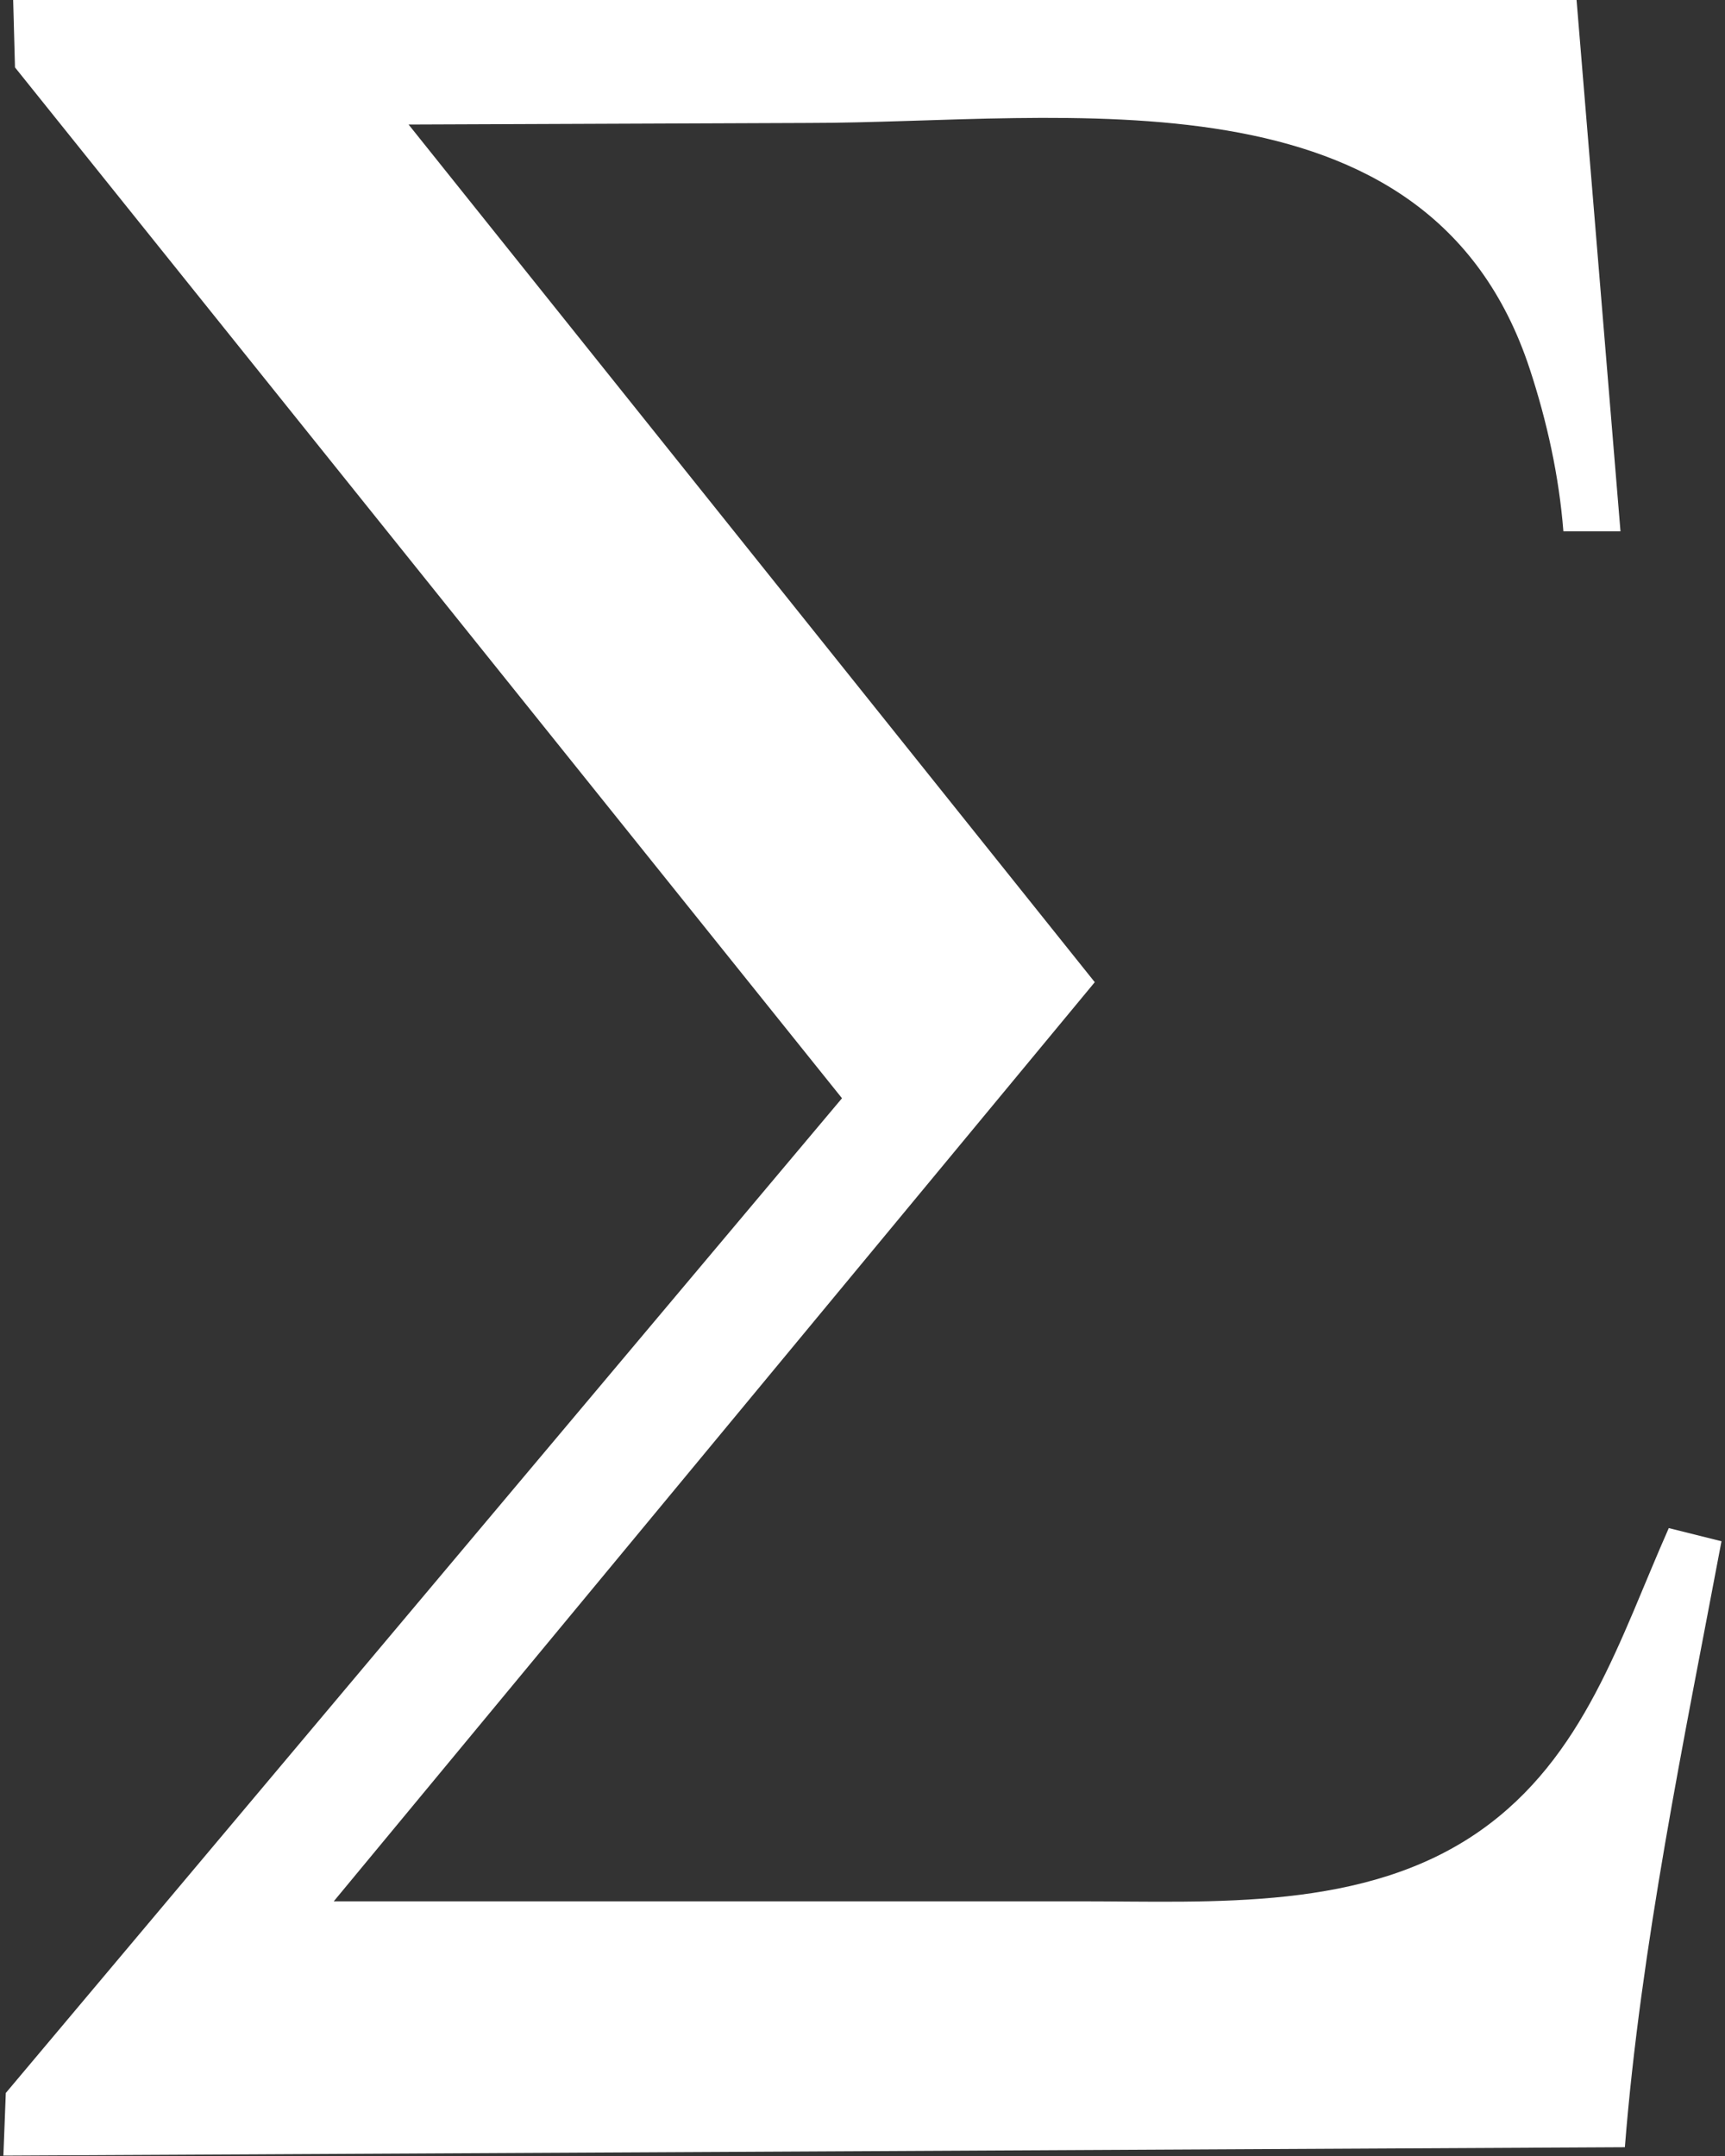 <?xml version="1.0" encoding="UTF-8"?>
<svg width="80px" height="100px" viewBox="0 0 80 100" version="1.1" xmlns="http://www.w3.org/2000/svg" xmlns:xlink="http://www.w3.org/1999/xlink">
    <rect x="0" y="0" width="80" height="100" fill="#333333" stroke="none"/>
    <!-- Generator: sketchtool 47.1 (45422) - http://www.bohemiancoding.com/sketch -->
    <title>img/icon-sigma</title>
    <desc>Created with sketchtool.</desc>
    <defs></defs>
    <g id="Img-Assets" stroke="none" stroke-width="1" fill="none" fill-rule="evenodd">
        <g id="img/icon-sigma" fill="#FFFFFF">
            <g id="icon-sigma">
                <g id="Shape">
                    <path d="M77.393,70.876 L79.837,71.487 C78.108,80.662 76.092,90.287 75.356,99.593 L0.157,99.982 L0.269,97.077 L39.049,50.939 L0.695,3.126 L0.611,0 L73.116,0 L75.153,24.644 L72.505,24.644 C72.303,22.081 71.745,19.548 70.943,17.108 C66.244,2.835 49.35,5.703 37.475,5.703 L18.949,5.776 L50.772,45.556 L15.479,88.187 L50.102,88.187 C56.273,88.187 63.305,88.66 68.635,84.921 C73.497,81.509 75.116,76.014 77.393,70.876 Z" fill-rule="nonzero"></path>
                </g>
            </g>
        </g>
    </g>
</svg>